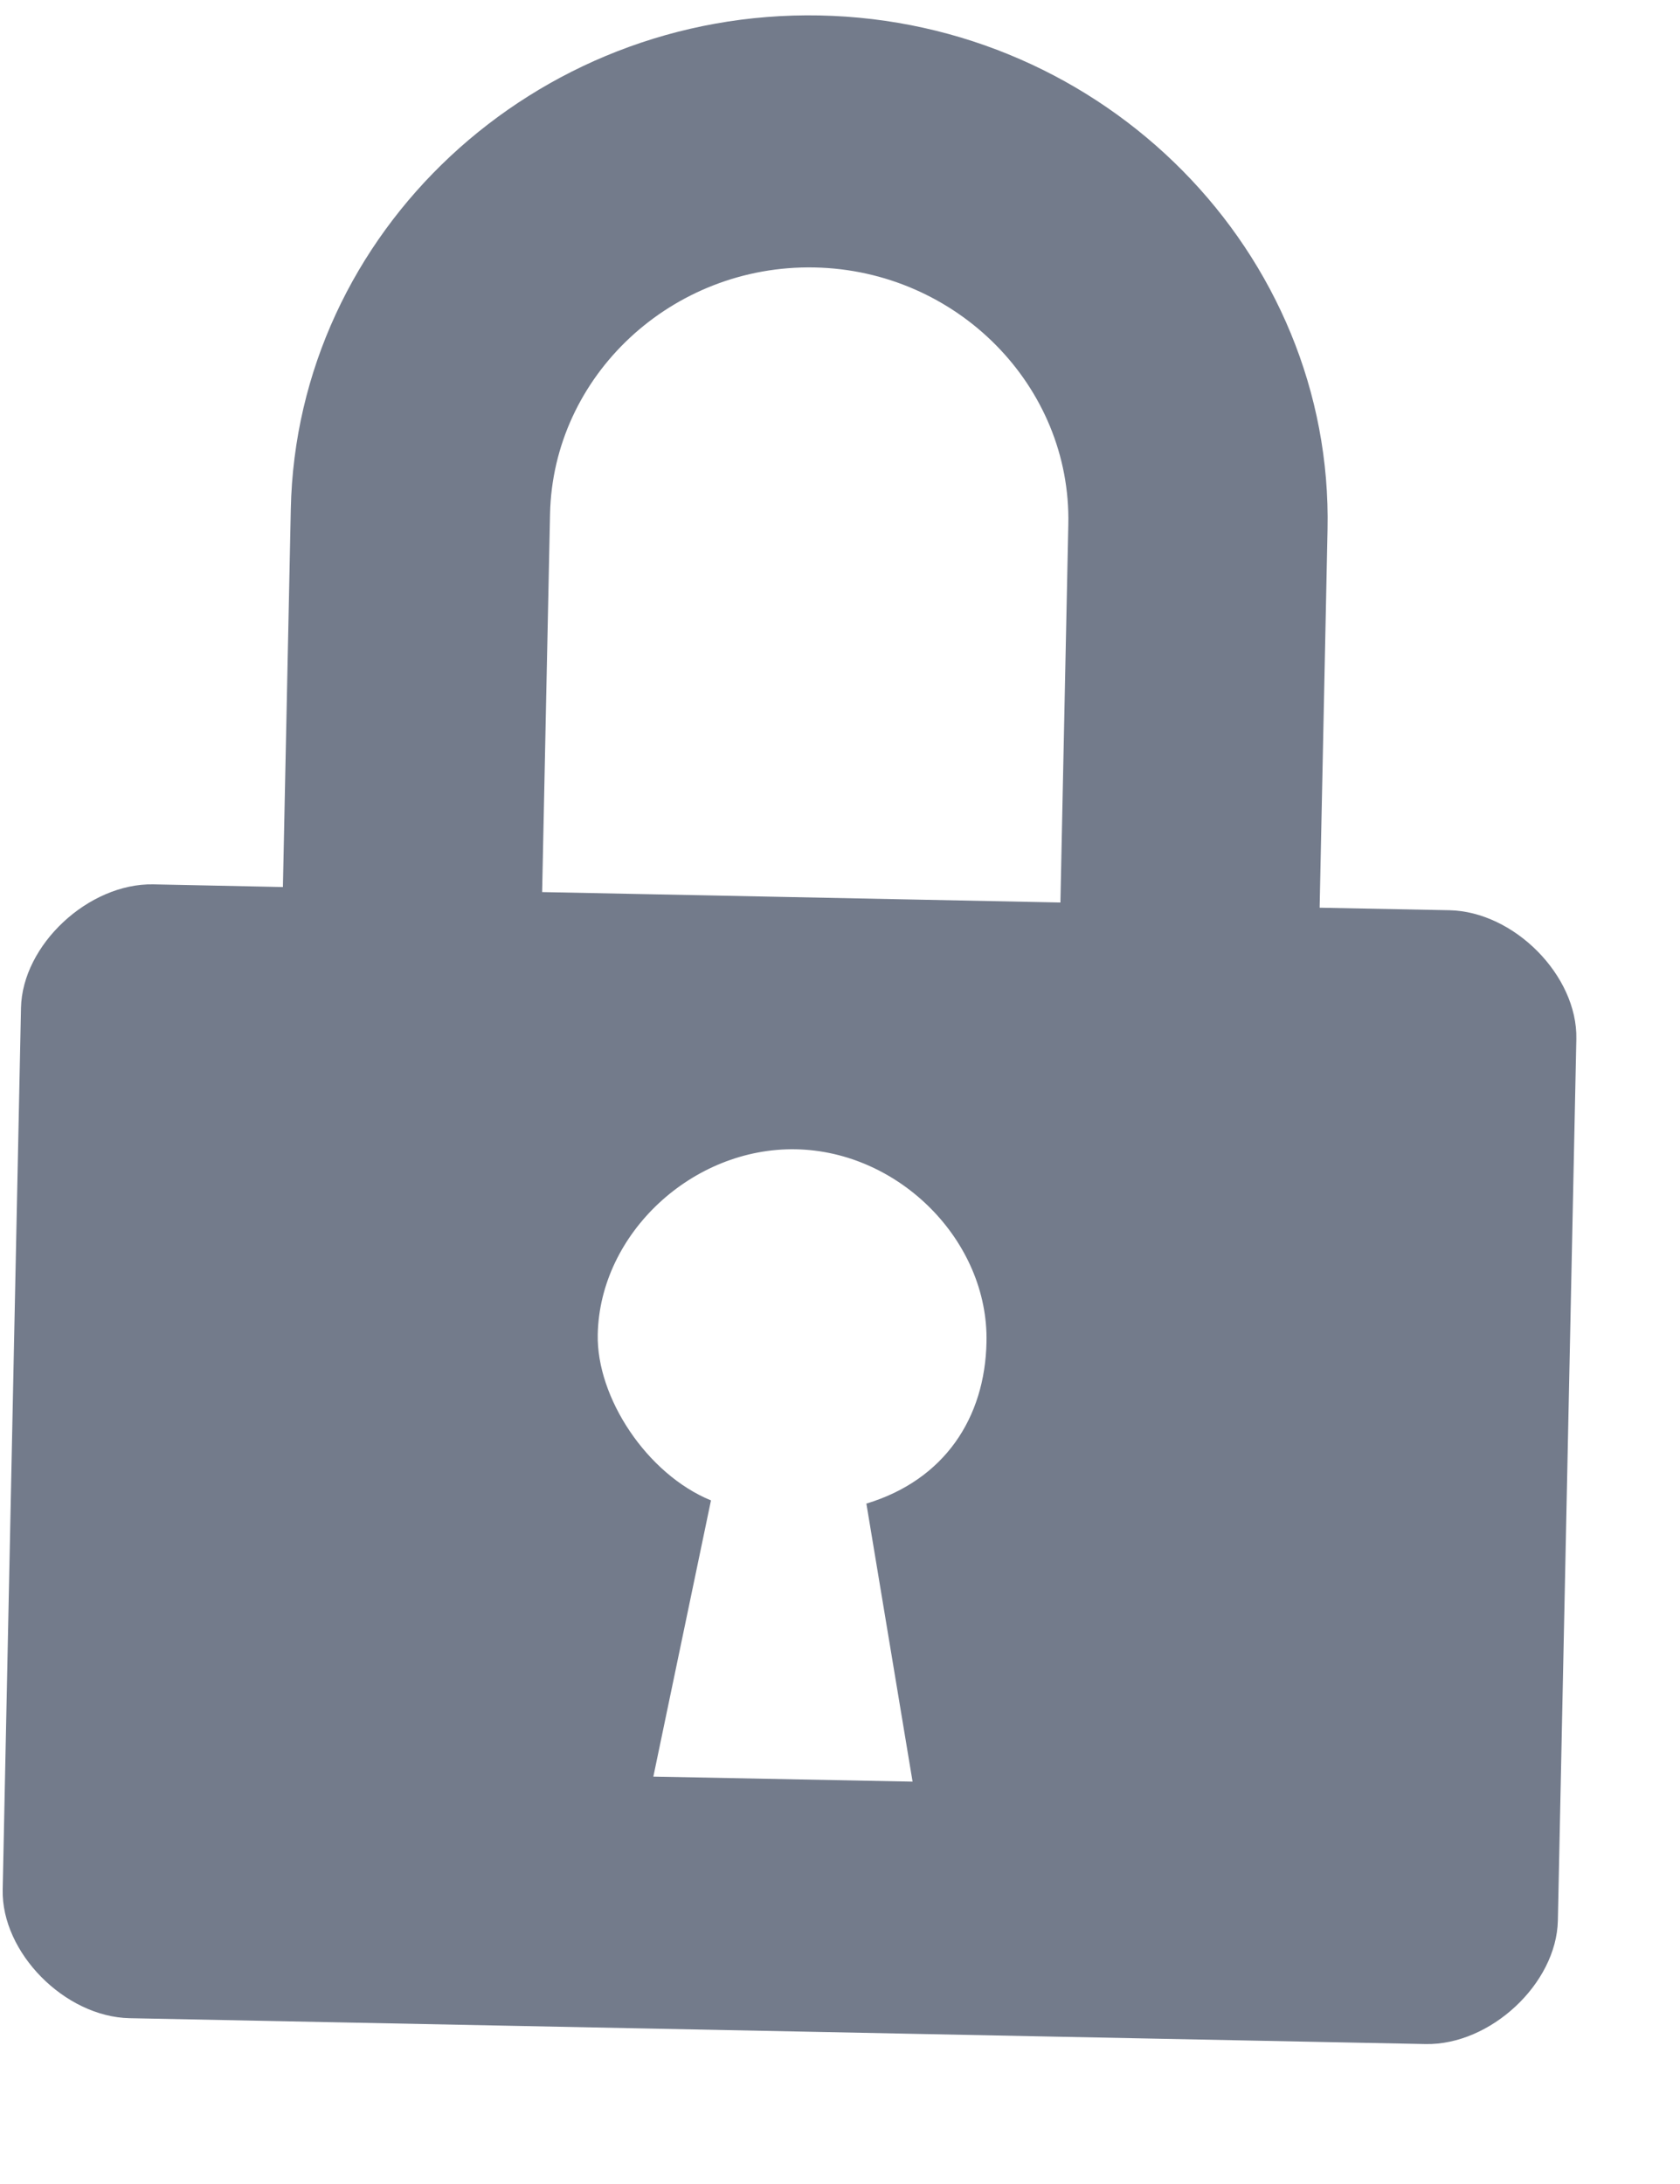 <svg width="10" height="13" viewBox="0 0 10 13" fill="none" xmlns="http://www.w3.org/2000/svg">
<path d="M8.627 5.418L7.855 5.403L7.902 3.153C7.937 1.504 6.576 0.126 4.879 0.092C3.182 0.058 1.765 1.38 1.731 3.03L1.684 5.28L0.912 5.264C0.527 5.257 0.133 5.624 0.125 5.999L0.016 11.248C0.008 11.623 0.386 12.005 0.771 12.013L8.486 12.167C8.872 12.174 9.265 11.807 9.273 11.432L9.383 6.183C9.39 5.808 9.013 5.426 8.627 5.418ZM5.432 10.605L3.889 10.575L4.232 8.931C3.849 8.774 3.55 8.317 3.558 7.943C3.57 7.343 4.121 6.829 4.738 6.841C5.355 6.853 5.885 7.389 5.872 7.989C5.863 8.439 5.623 8.809 5.157 8.95L5.432 10.605ZM6.312 5.372L3.227 5.31L3.274 3.061C3.291 2.236 3.999 1.575 4.848 1.592C5.696 1.609 6.377 2.298 6.359 3.122L6.312 5.372Z" fill="#737B8B"/>
</svg>

